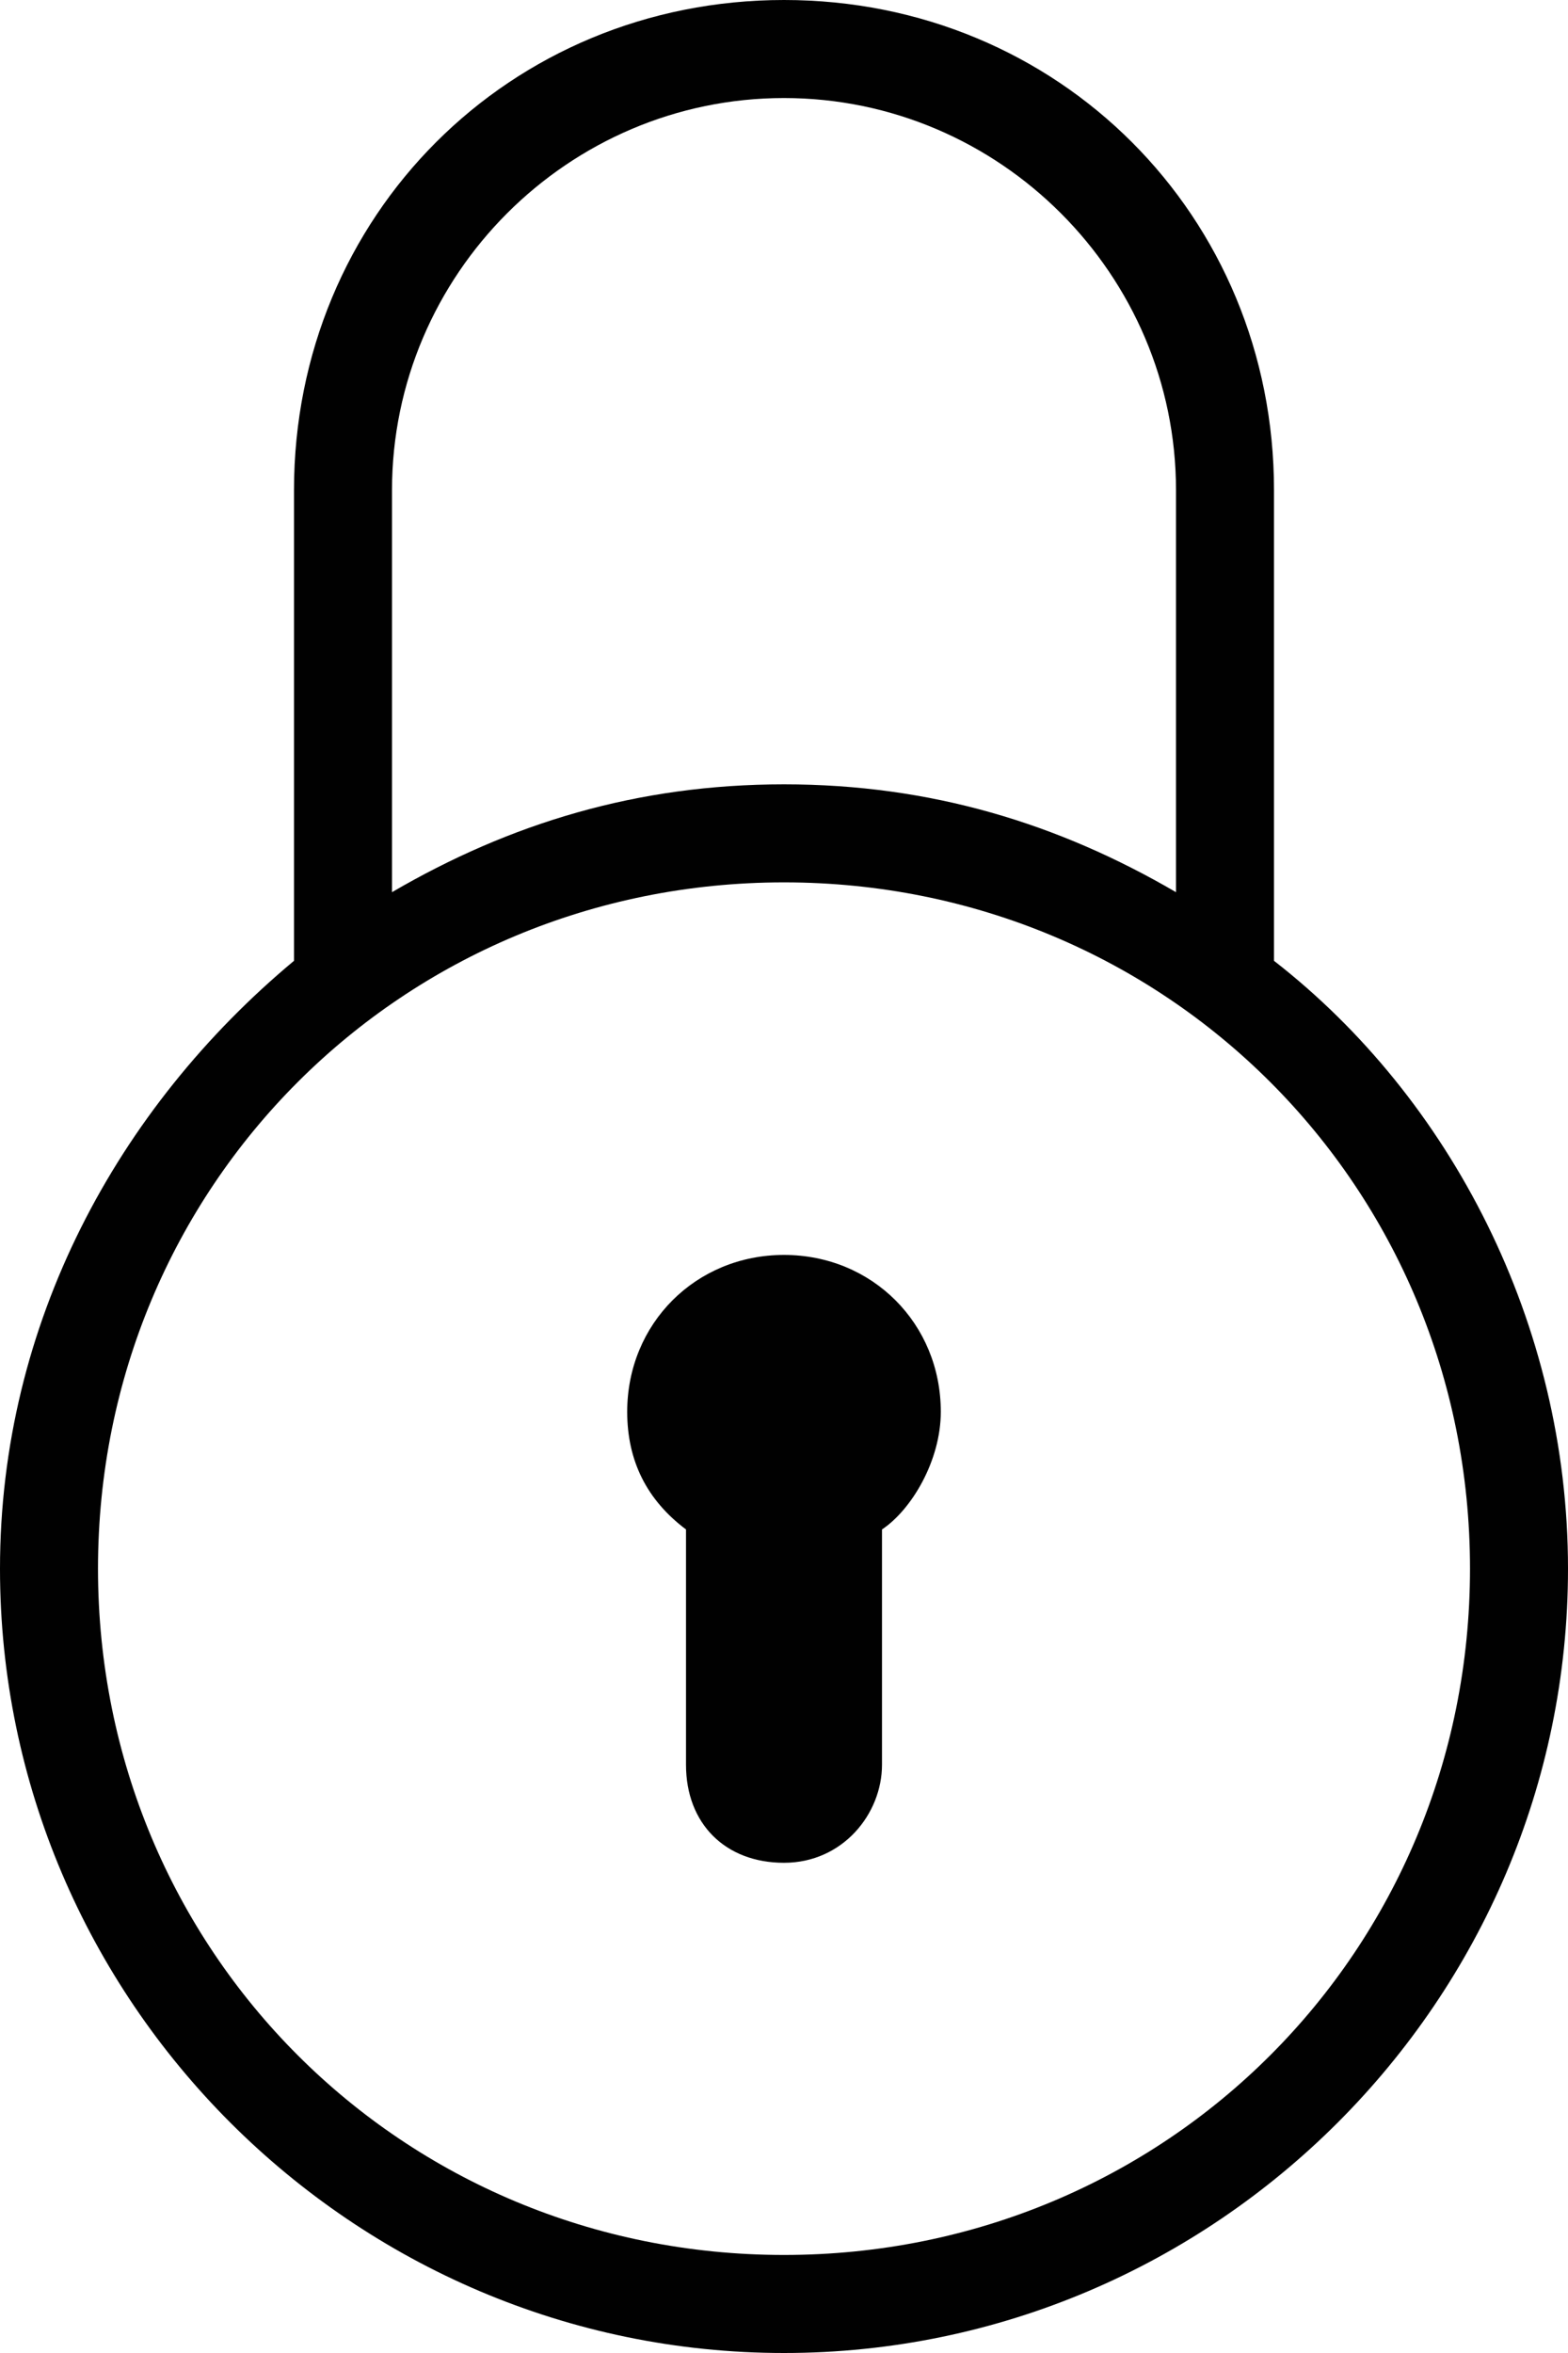 <svg width="16px" height="24px" viewBox="0 0 16 24" xmlns="http://www.w3.org/2000/svg" fill-rule="evenodd"><path d="M13,9.8 L13,5 C13,2.2 10.8,0 8,0 C5.2,0 3,2.2 3,5 L3,9.8 C1.2,11.3 0,13.5 0,16 C0,20.4 3.6,24 8,24 C12.4,24 16,20.4 16,16 C16,13.5 14.8,11.2 13,9.8 L13,9.8 Z M4,5 C4,2.8 5.8,1 8,1 C10.2,1 12,2.8 12,5 L12,9.1 C10.8,8.4 9.5,8 8,8 C6.5,8 5.2,8.4 4,9.1 L4,5 L4,5 Z M8,23 C4.1,23 1,19.9 1,16 C1,12.1 4.1,9 8,9 C11.9,9 15,12.1 15,16 C15,19.9 11.9,23 8,23 L8,23 Z" fill="#010101"></path><path d="M9.6,14.4 C9.6,13.5 8.9,12.8 8,12.8 C7.1,12.8 6.4,13.5 6.4,14.4 C6.4,14.9 6.6,15.3 7,15.6 L7,18 C7,18.6 7.4,19 8,19 L8,19 C8.6,19 9,18.5 9,18 L9,15.6 C9.3,15.4 9.6,14.9 9.6,14.4 L9.6,14.4 Z" fill="#010101"></path></svg>